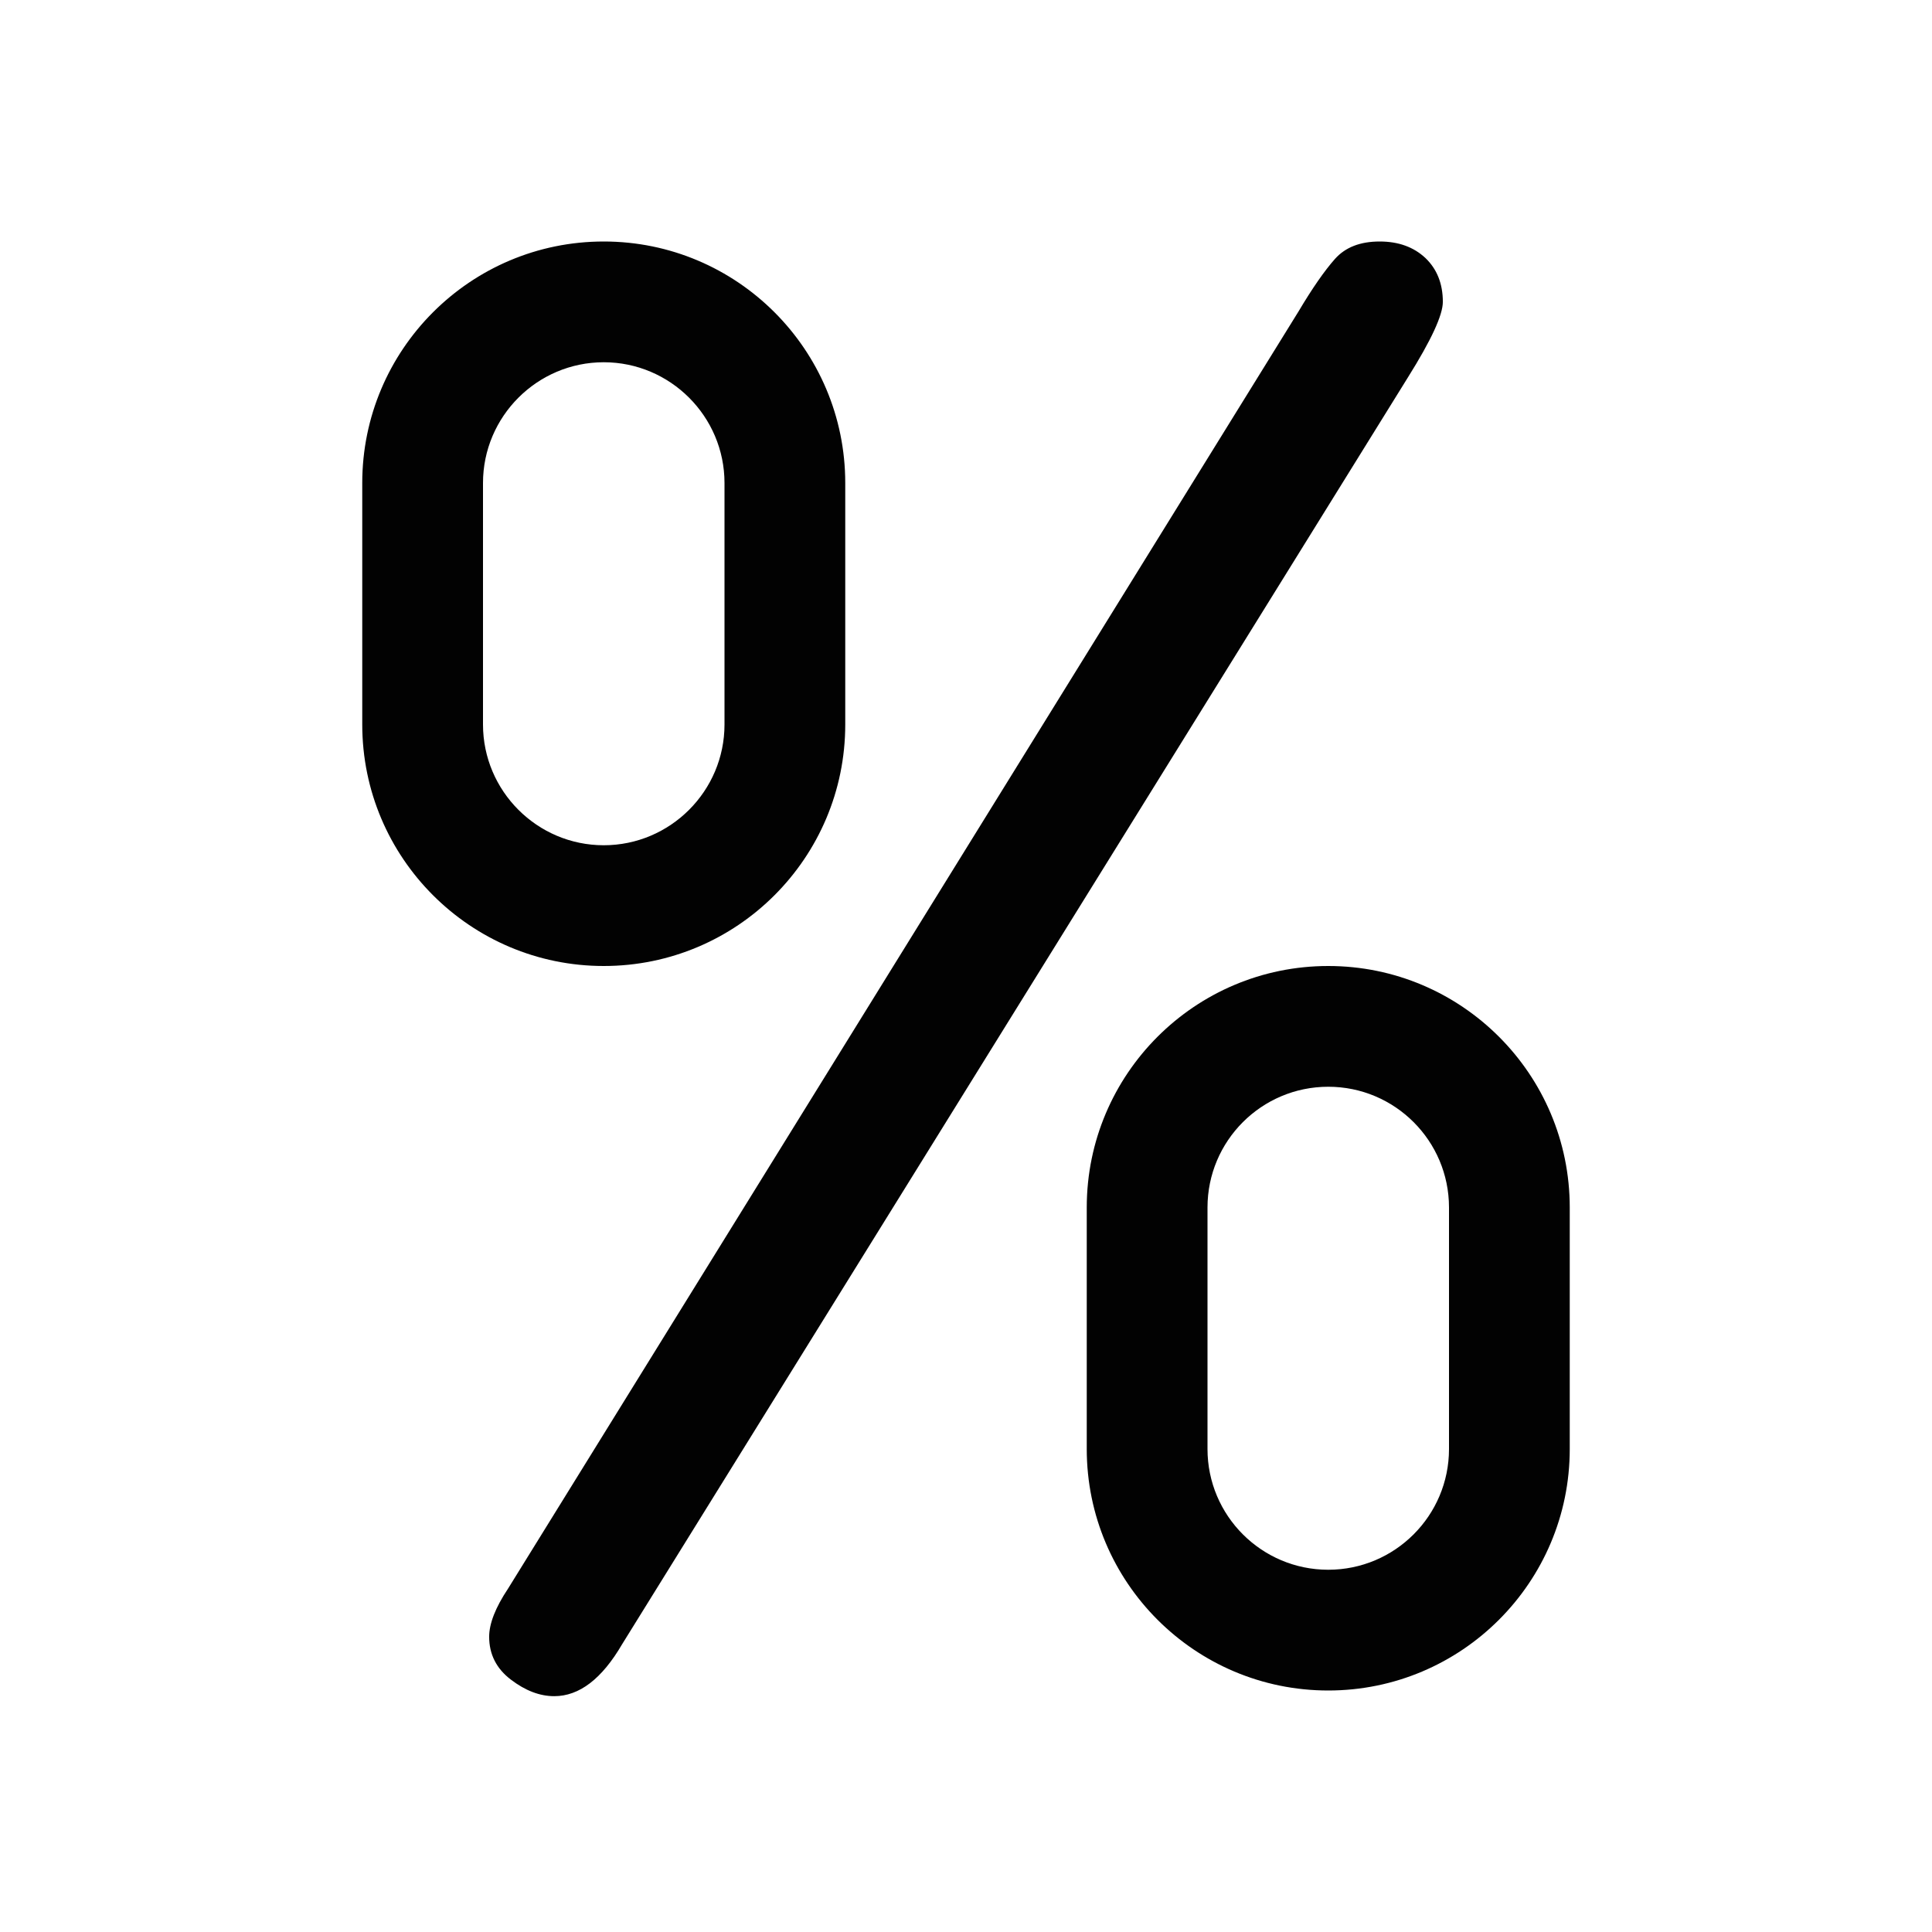 <?xml version="1.0" encoding="utf-8"?>
<!-- Generator: Adobe Illustrator 16.0.0, SVG Export Plug-In . SVG Version: 6.00 Build 0)  -->
<!DOCTYPE svg PUBLIC "-//W3C//DTD SVG 1.1//EN" "http://www.w3.org/Graphics/SVG/1.1/DTD/svg11.dtd">
<svg version="1.1" id="Layer_1" xmlns="http://www.w3.org/2000/svg" xmlns:xlink="http://www.w3.org/1999/xlink" x="0px" y="0px"
	 width="16px" height="16px" viewBox="0 0 16 16" enable-background="new 0 0 16 16" xml:space="preserve">
<path fill="#020202" d="M11.66,3.125L5.152,13.617c-0.167,0.286-0.354,0.43-0.562,0.43c-0.12,0-0.24-0.046-0.359-0.137
	c-0.12-0.091-0.18-0.21-0.18-0.355c0-0.109,0.052-0.242,0.156-0.398l6.547-10.578c0.114-0.192,0.215-0.337,0.301-0.434
	S11.264,2,11.426,2c0.156,0,0.282,0.046,0.379,0.137C11.9,2.228,11.949,2.349,11.949,2.5C11.949,2.609,11.853,2.817,11.66,3.125z
	 M5,3c0.551,0,1,0.449,1,1v2c0,0.551-0.449,1-1,1S4,6.551,4,6V4C4,3.449,4.449,3,5,3 M5,2C3.896,2,3,2.896,3,4v2
	c0,1.104,0.896,2,2,2s2-0.896,2-2V4C7,2.896,6.104,2,5,2L5,2z M11,9c0.552,0,1,0.448,1,1v2c0,0.552-0.448,1-1,1s-1-0.448-1-1v-2
	C10,9.448,10.448,9,11,9 M11,8c-1.104,0-2,0.896-2,2v2c0,1.104,0.896,2,2,2s2-0.896,2-2v-2C13,8.896,12.104,8,11,8L11,8z"/>
</svg>
